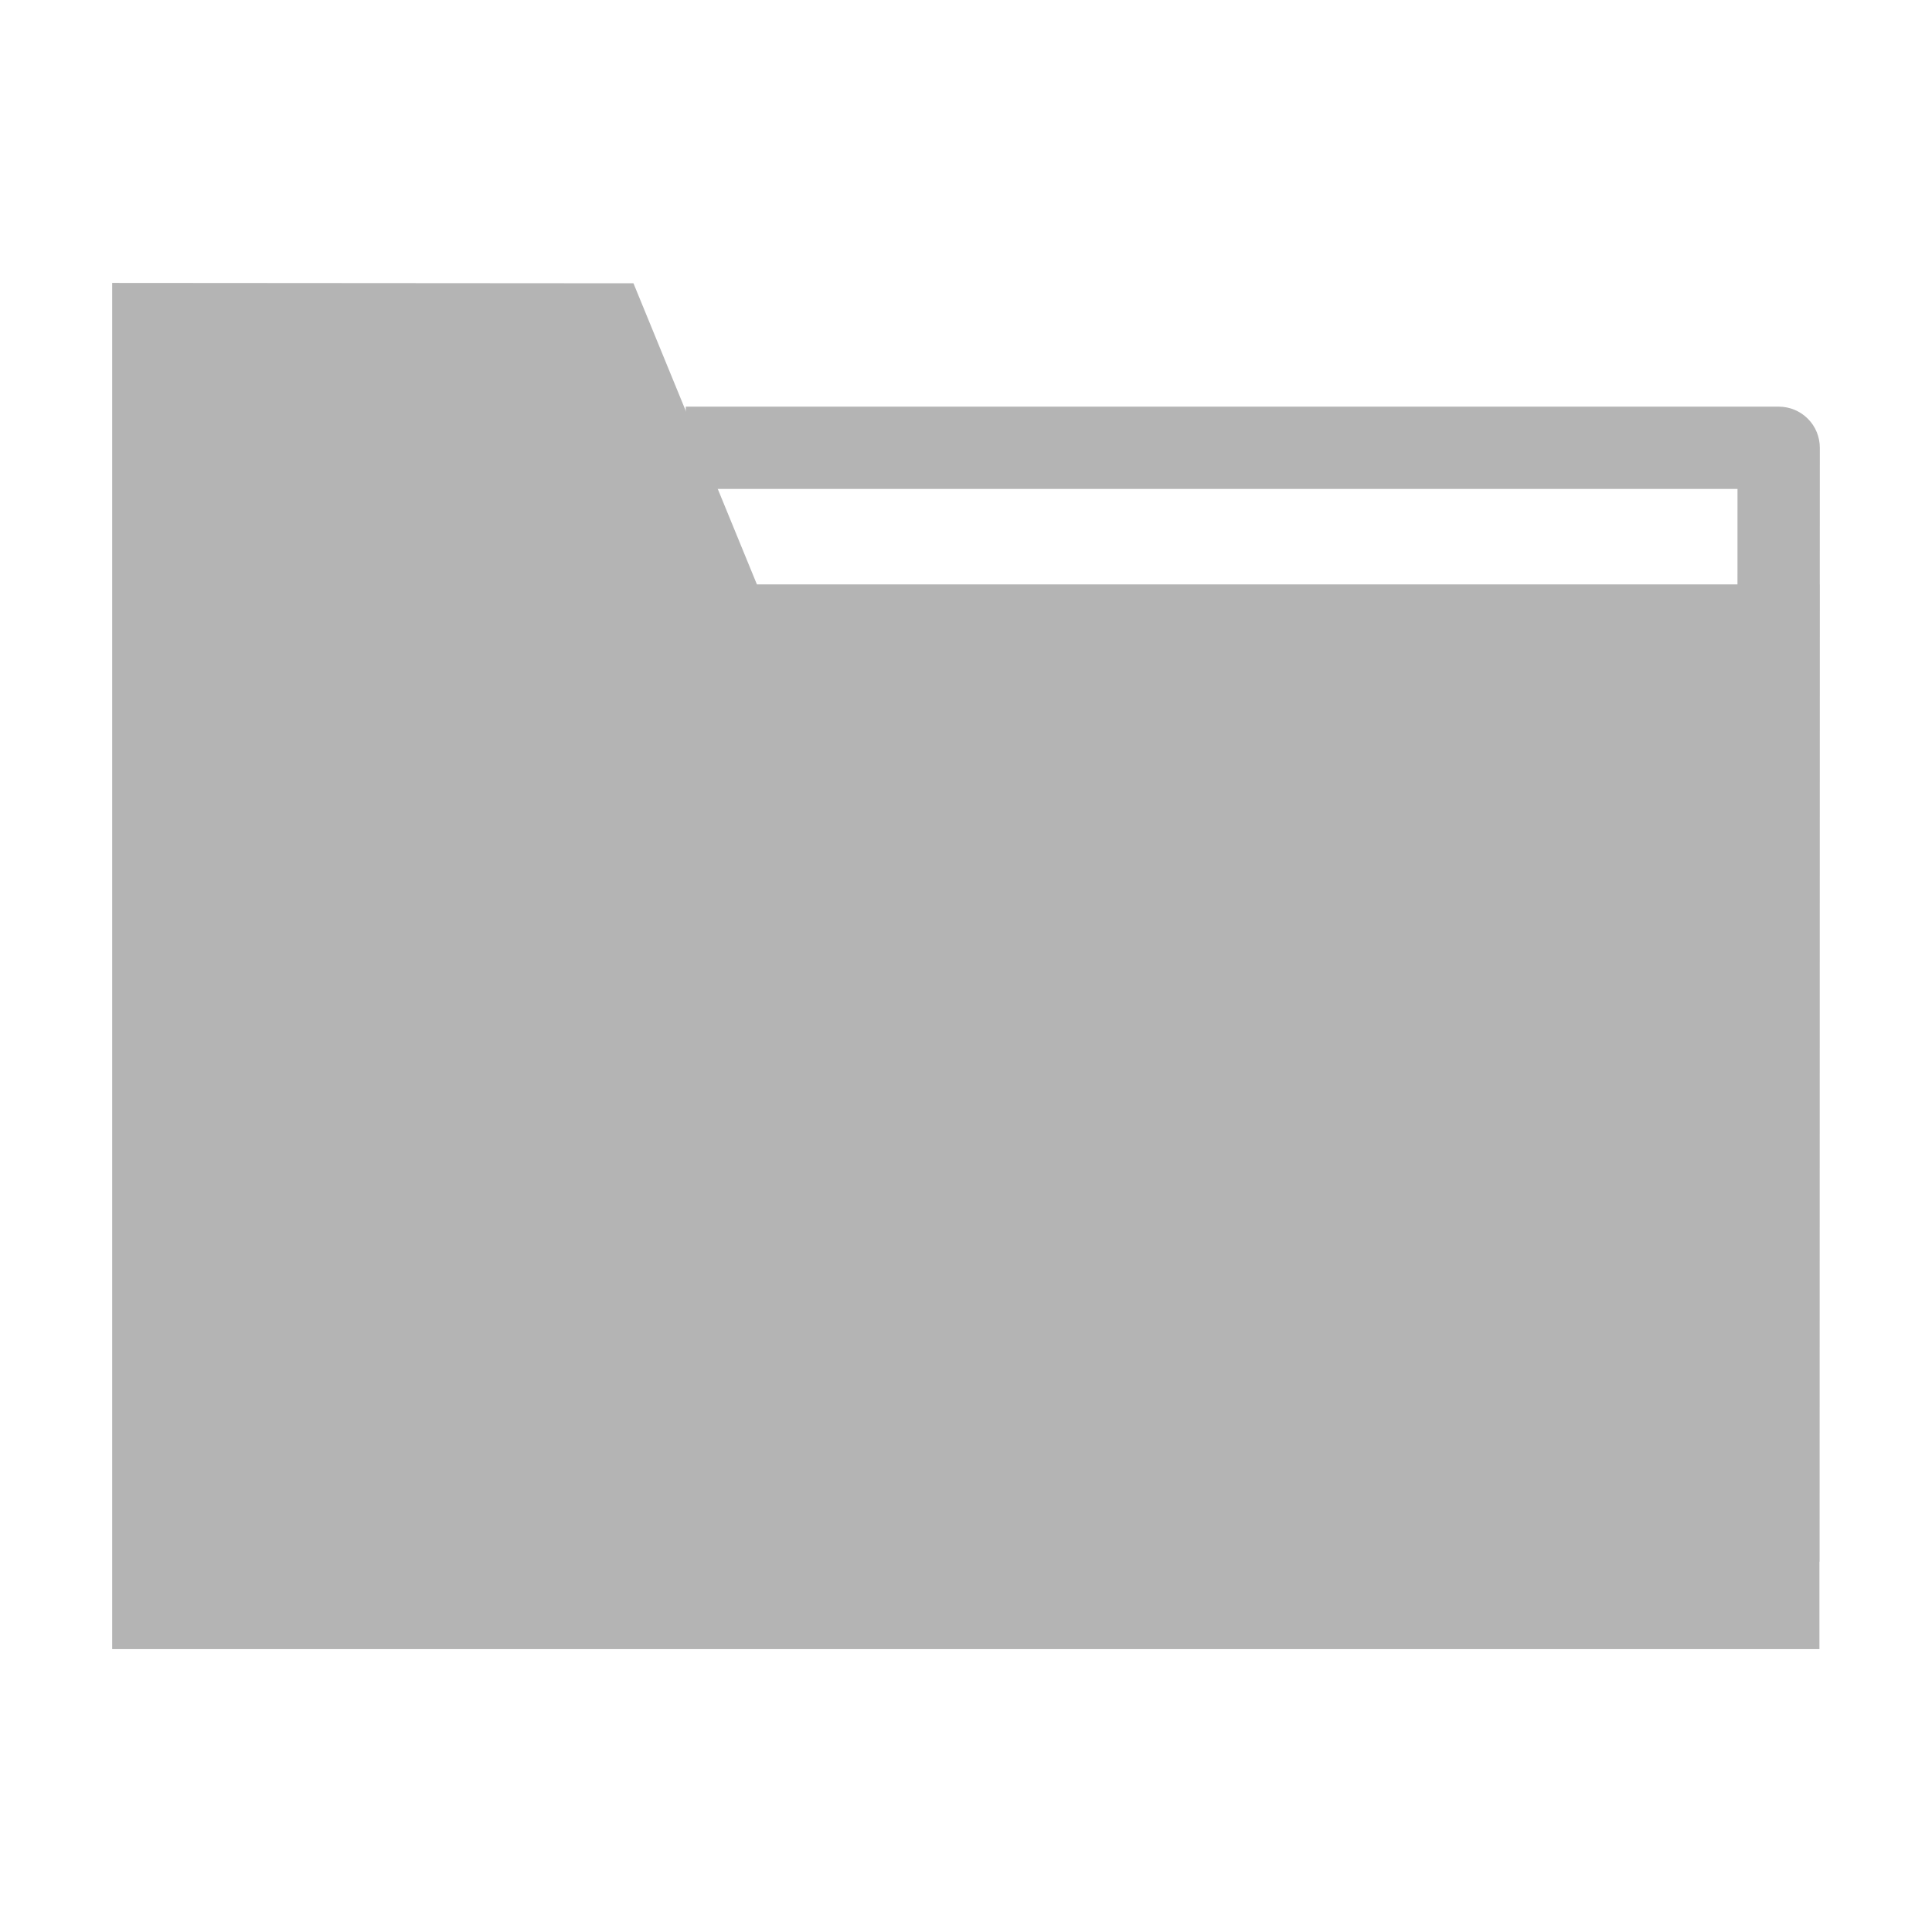 <?xml version="1.0" encoding="utf-8"?>
<!DOCTYPE svg PUBLIC "-//W3C//DTD SVG 1.1//EN" "http://www.w3.org/Graphics/SVG/1.1/DTD/svg11.dtd">
<svg xmlns="http://www.w3.org/2000/svg" xmlns:xlink="http://www.w3.org/1999/xlink" viewBox="0 0 64 64">
<g fill="#b4b4b4">
	<g><path d="M60.271,54.628H3.716V9.372l17.268,0.012l4.089,9.974h35.198V54.628z"/></g>
	<g><path d="M60.271,51.733l-2.724-0.002l0.01-35.535h-34.84v-2.725h36.206c0.36,0,0.707,0.143,0.962,0.398
          c0.258,0.256,0.399,0.603,0.399,0.965L60.271,51.733z"/></g>
</g>
</svg>
